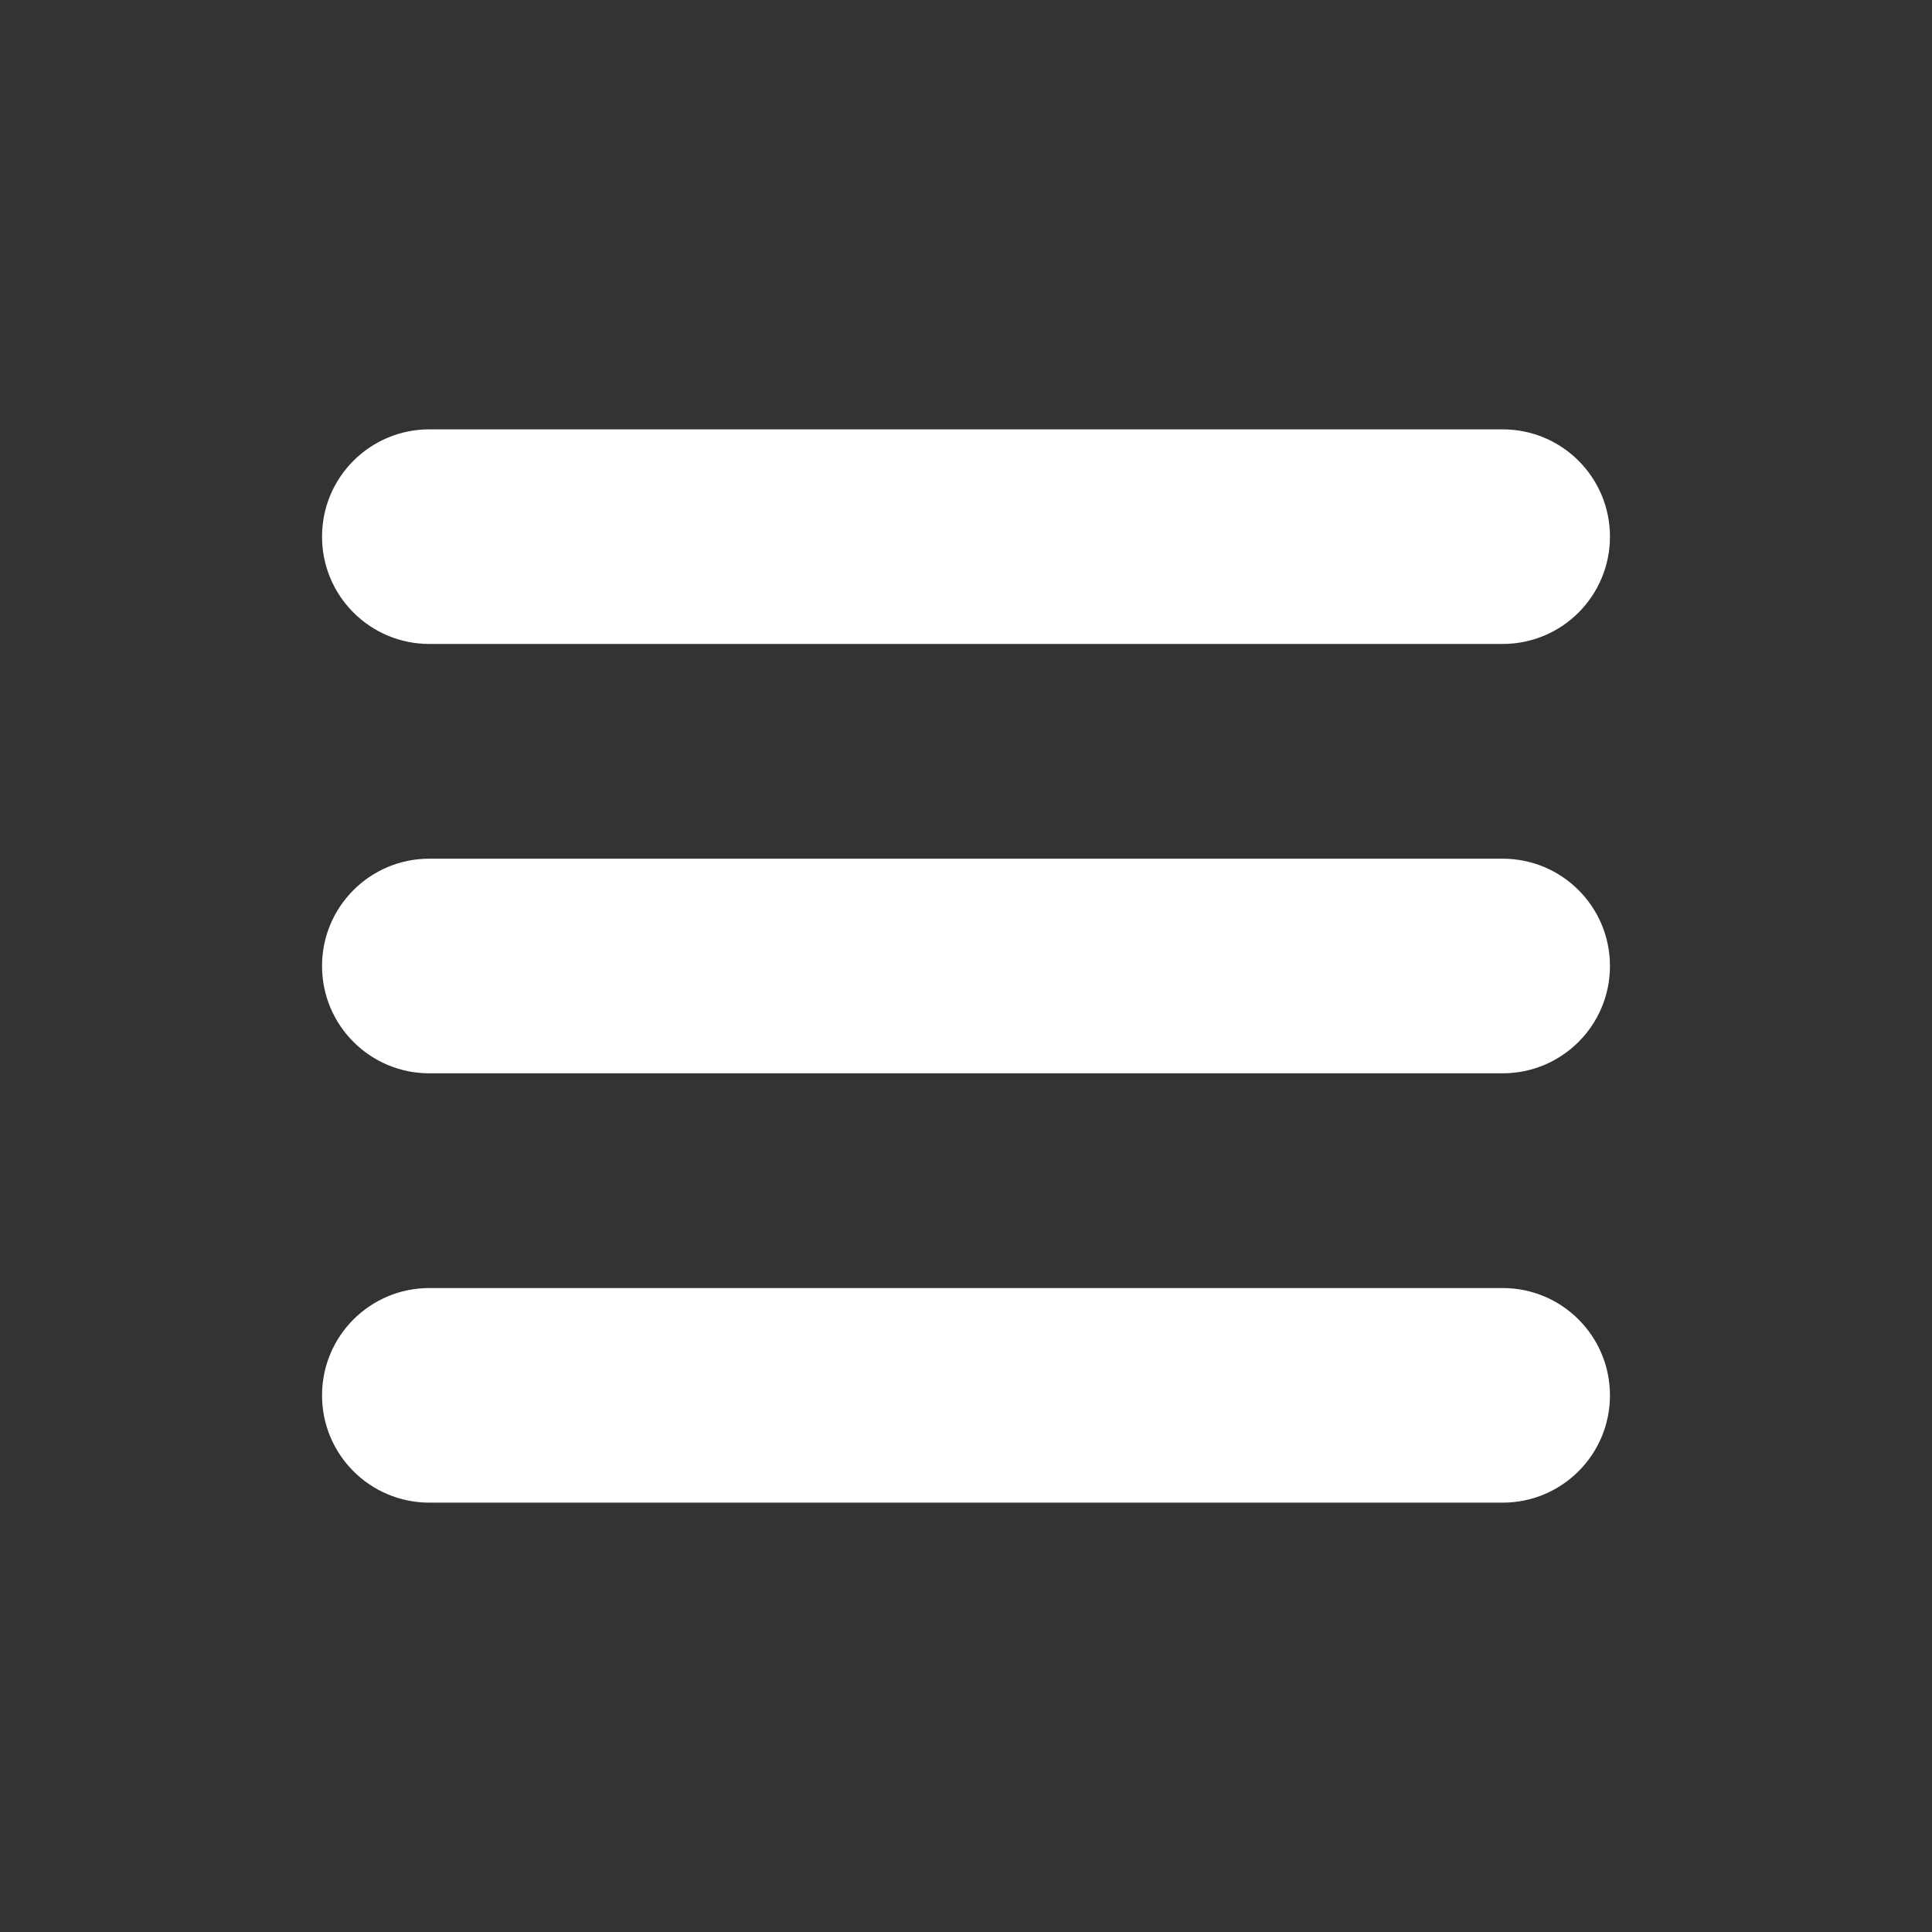 <?xml version="1.0" encoding="UTF-8"?>
<svg xmlns="http://www.w3.org/2000/svg" xmlns:xlink="http://www.w3.org/1999/xlink" viewBox="0 0 64 64" width="64px" height="64px">
<rect x="0" y="0" width="64" height="64" fill="#333333" stroke="none"/>
<g id="surface1455170">
<path style=" stroke:none;fill-rule:nonzero;fill:rgb(100%,100%,100%);fill-opacity:1;" d="M 49.777 42.668 C 51.742 42.668 53.332 44.258 53.332 46.223 C 53.332 48.188 51.742 49.777 49.777 49.777 C 48.711 49.777 15.289 49.777 14.223 49.777 C 12.258 49.777 10.668 48.188 10.668 46.223 C 10.668 44.258 12.258 42.668 14.223 42.668 C 15.289 42.668 48.711 42.668 49.777 42.668 Z M 49.777 28.445 C 51.742 28.445 53.332 30.035 53.332 32 C 53.332 33.965 51.742 35.555 49.777 35.555 C 48.711 35.555 15.289 35.555 14.223 35.555 C 12.258 35.555 10.668 33.965 10.668 32 C 10.668 30.035 12.258 28.445 14.223 28.445 C 15.289 28.445 48.711 28.445 49.777 28.445 Z M 49.777 14.223 C 51.742 14.223 53.332 15.812 53.332 17.777 C 53.332 19.742 51.742 21.332 49.777 21.332 C 48.711 21.332 15.289 21.332 14.223 21.332 C 12.258 21.332 10.668 19.742 10.668 17.777 C 10.668 15.812 12.258 14.223 14.223 14.223 C 15.289 14.223 48.711 14.223 49.777 14.223 Z M 49.777 14.223 "/>
</g>
</svg>
